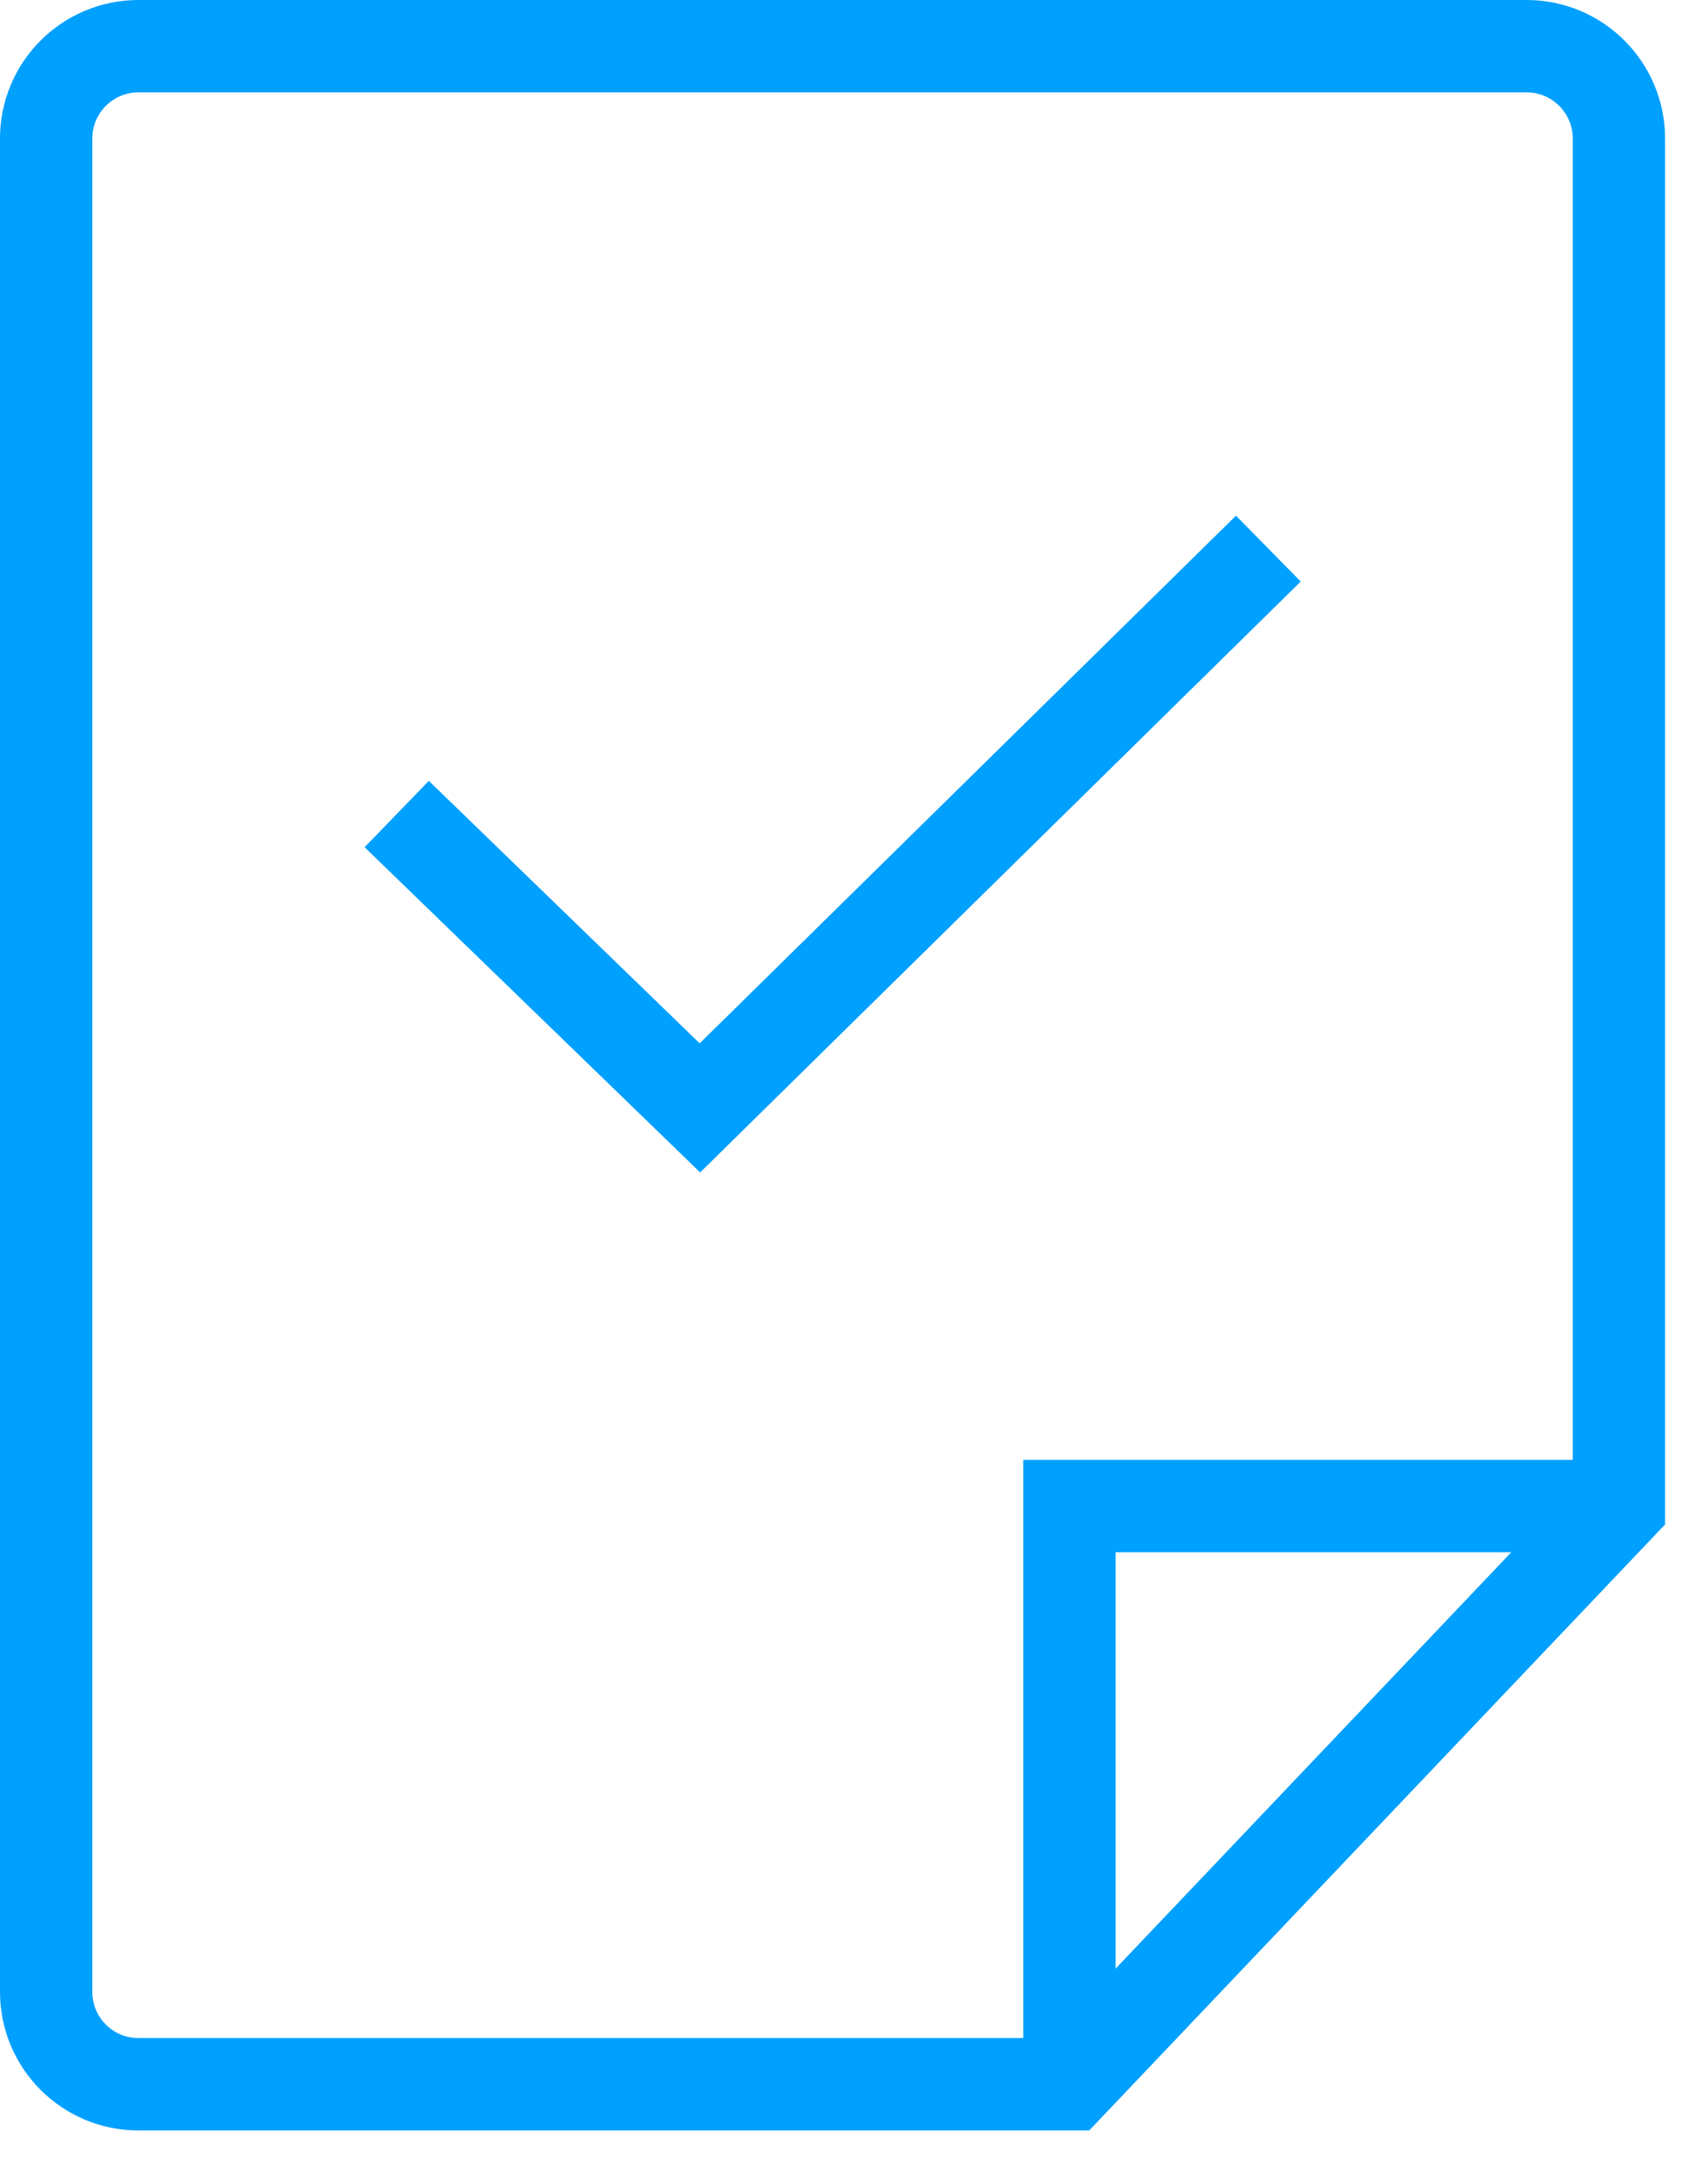 <svg width="37" height="47" viewBox="0 0 37 47" fill="none" xmlns="http://www.w3.org/2000/svg">
<path fill-rule="evenodd" clip-rule="evenodd" d="M1 3C1 1.895 1.895 1 3 1H33.07C34.174 1 35.07 1.895 35.07 3V32.607L23.166 45.127H3C1.895 45.127 1 44.231 1 43.127V3Z" stroke="#00A0FF" stroke-width="2" stroke-miterlimit="22.926"/>
<path d="M23.166 45.127V32.607H35.07" stroke="#00A0FF" stroke-width="2" stroke-miterlimit="22.926"/>
<path d="M8.594 17.625L15.162 23.987L27.476 11.878" stroke="#00A0FF" stroke-width="2" stroke-miterlimit="22.926"/>
</svg>
